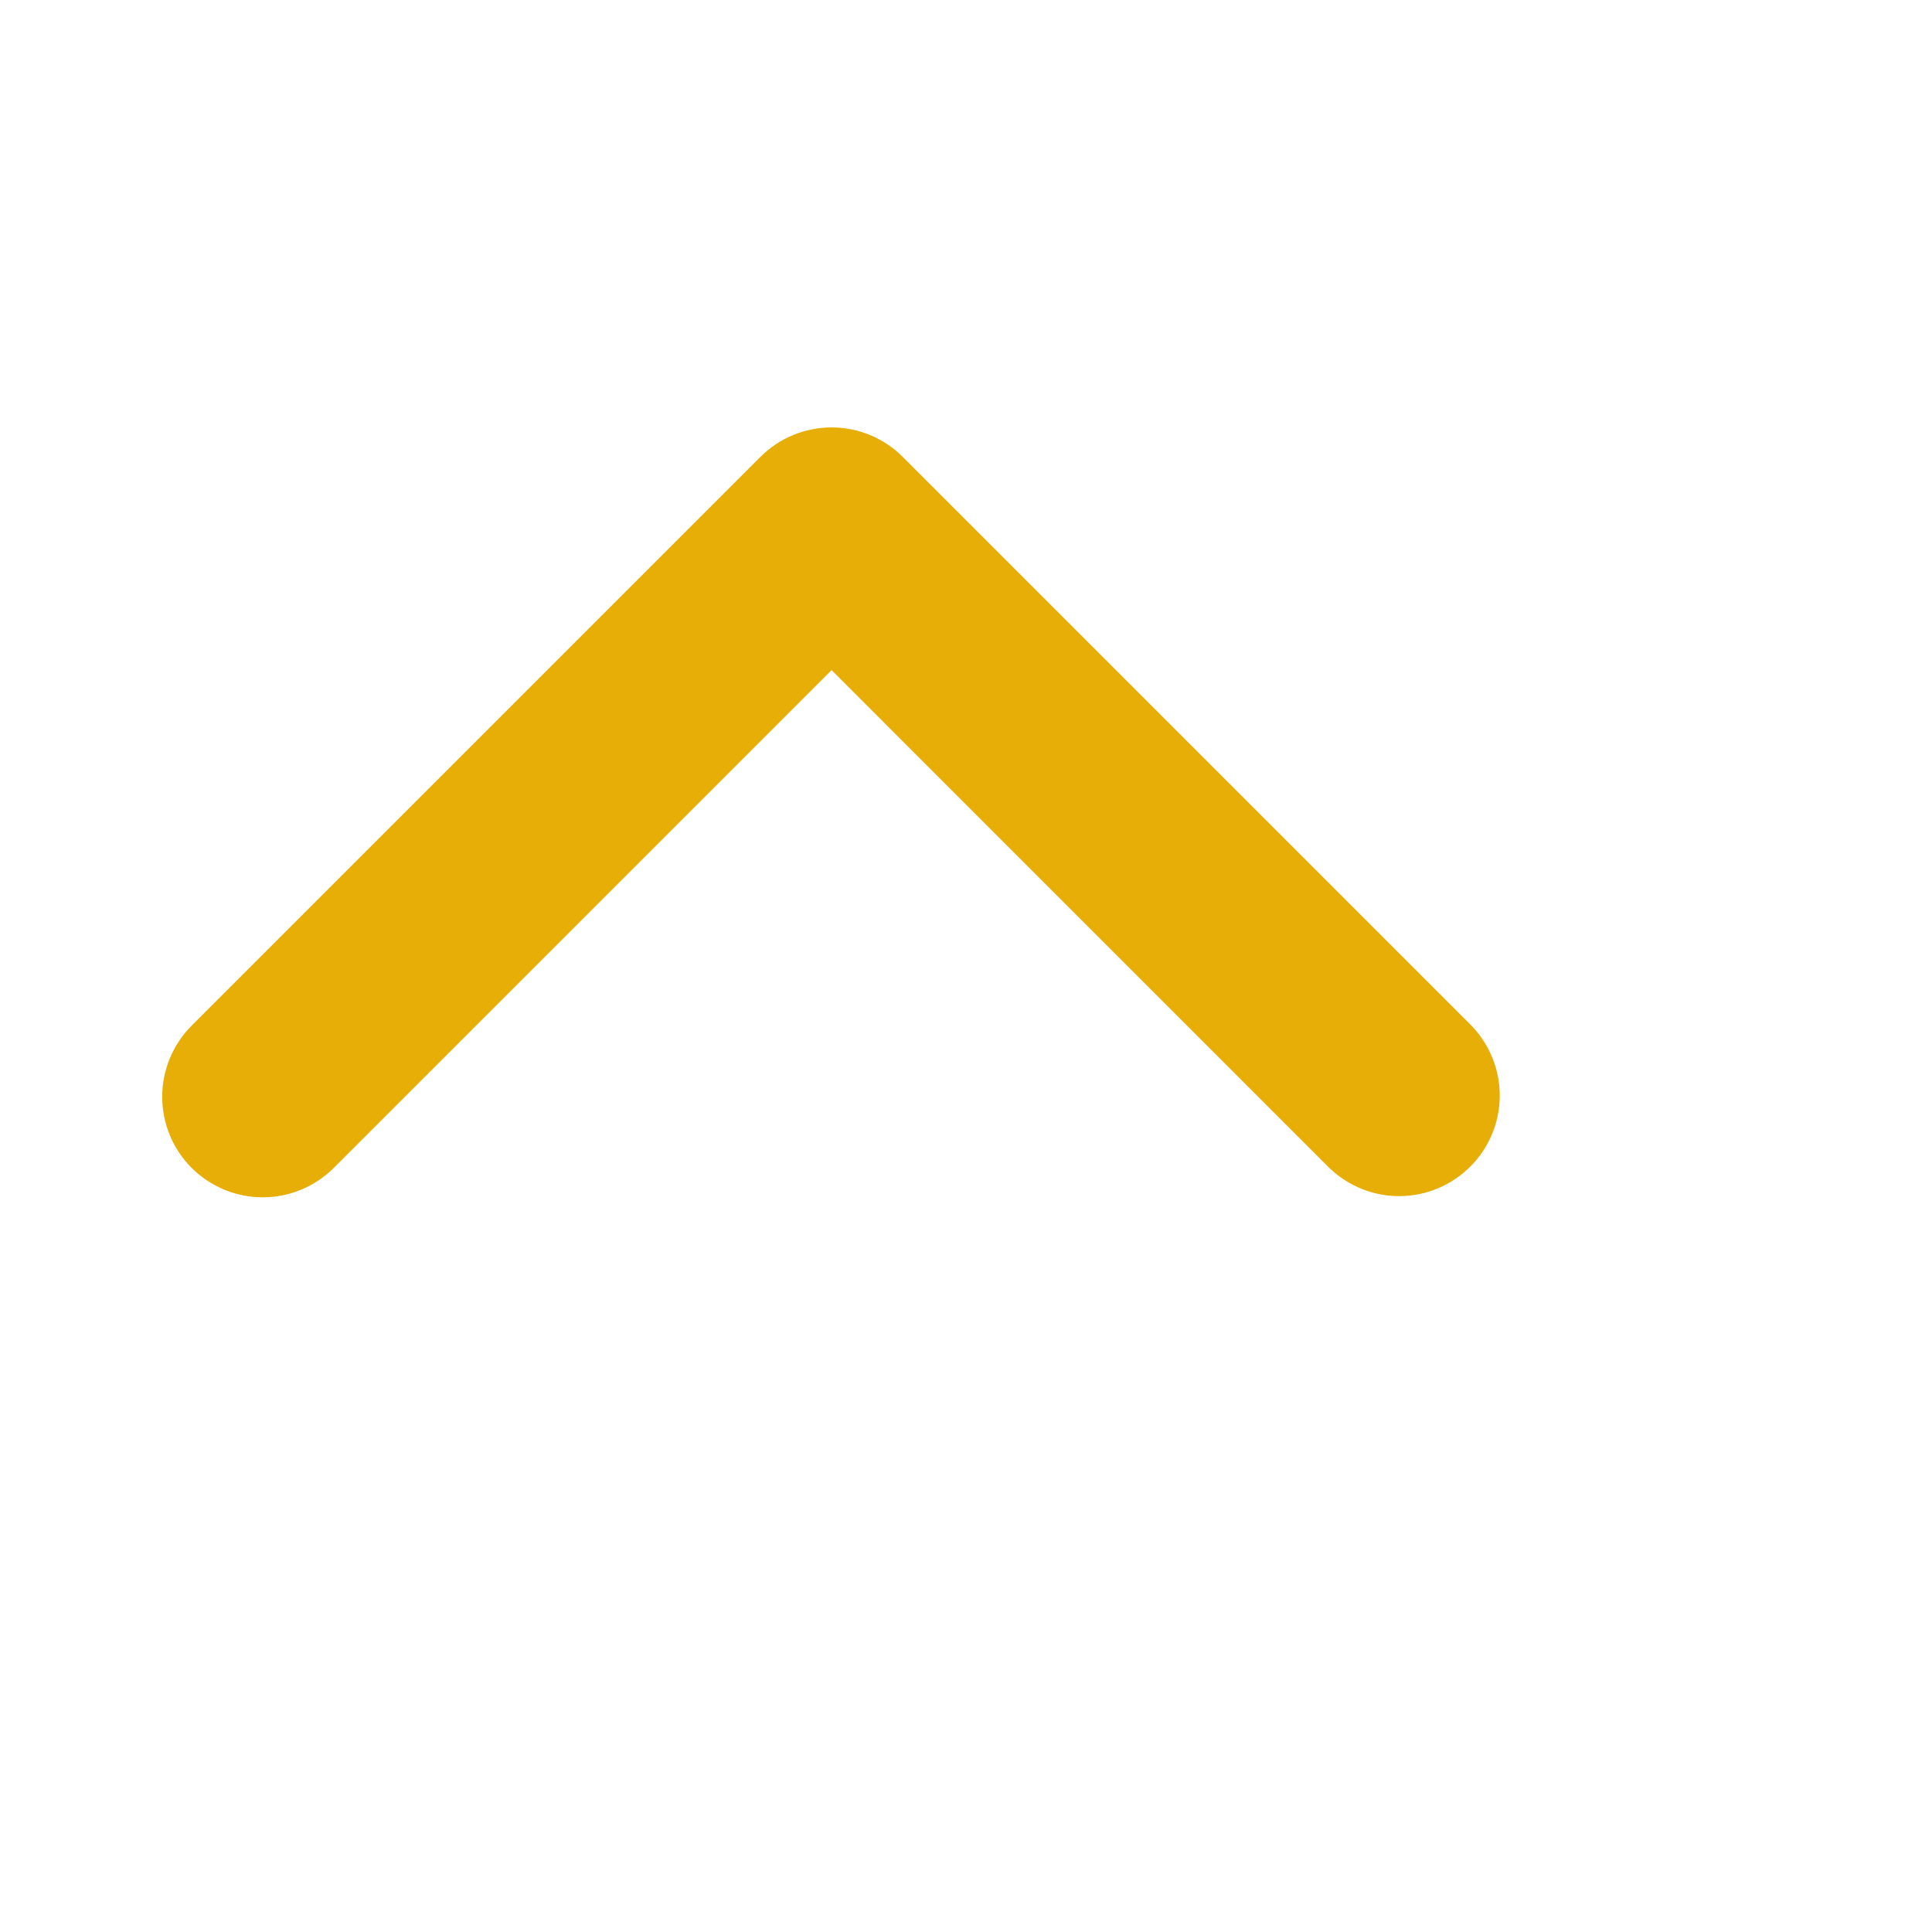 <svg width="26" height="26" viewBox="0 0 26 26" fill="none" xmlns="http://www.w3.org/2000/svg">
<path d="M2.579 15.717C2.833 15.97 3.177 16.113 3.536 16.113C3.894 16.113 4.239 15.97 4.492 15.717L11.191 9.018L17.889 15.717C18.145 15.963 18.486 16.1 18.841 16.097C19.196 16.094 19.535 15.951 19.786 15.7C20.037 15.45 20.18 15.11 20.183 14.755C20.186 14.4 20.049 14.059 19.803 13.803L12.148 6.148C11.894 5.894 11.55 5.752 11.191 5.752C10.832 5.752 10.488 5.894 10.234 6.148L2.579 13.803C2.325 14.057 2.183 14.401 2.183 14.76C2.183 15.119 2.325 15.463 2.579 15.717Z" fill="#E6AE06"/>
</svg>
